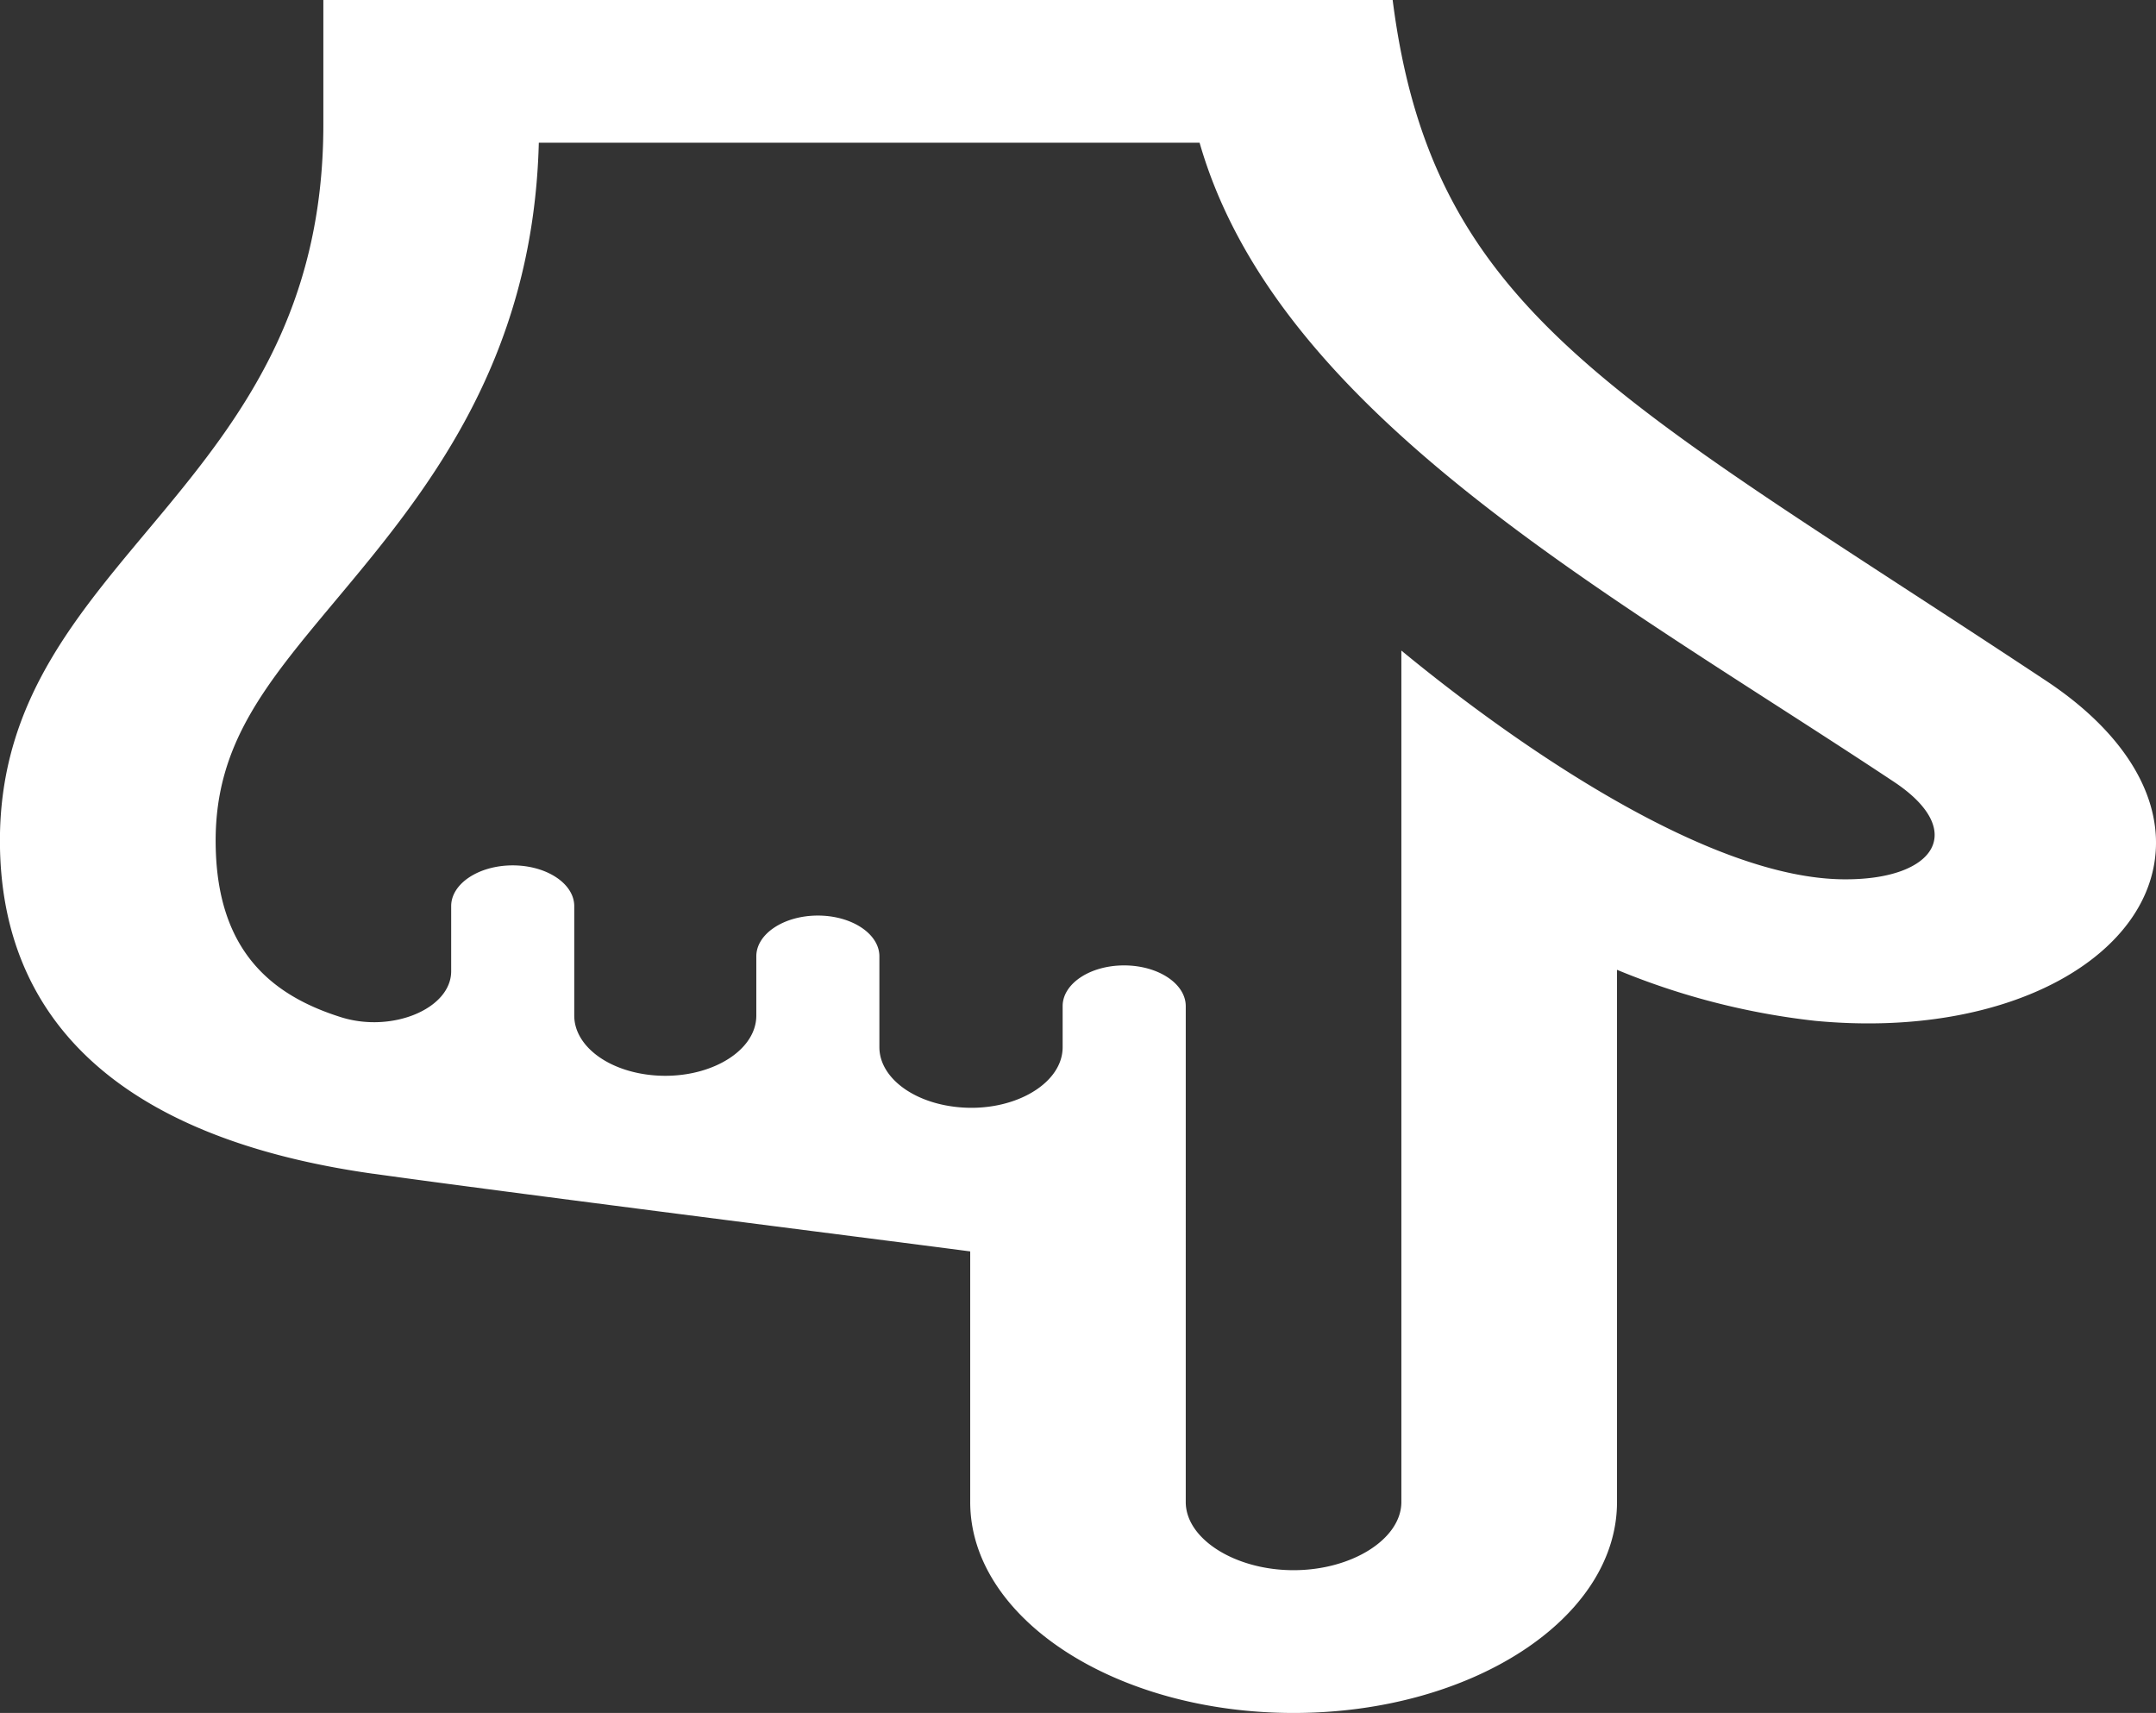 <svg xmlns="http://www.w3.org/2000/svg" width="61.697" height="49.011" viewBox="0 0 61.697 49.011">
  <rect x="0" y="0" width="61.697" height="49.011" fill="#333333" stroke="none"/>
  <path id="cursor-_pointer" data-name="cursor- pointer" d="M53.011,15.428c-3.665-.515-14.209-1.846-17.078-2.222V6.035C35.934,2.708,31.781,0,26.679,0s-9.255,2.708-9.255,6.035V21.263a20.779,20.779,0,0,0-5.67-1.46C6.134,19.268,2,21.722,2,24.9c0,1.644,1.12,3.294,3.153,4.638C17.406,37.653,22.7,40.008,23.844,49.011h30.6v-3.57c0-10.525,9.255-12.316,9.255-20.481,0-5-3.273-8.489-10.686-9.533Zm1.1,16.382c-2.533,3.028-5.67,6.778-5.833,13.117H29.369c-2.24-7.8-11.753-12.9-19.854-18.275-2.122-1.4-1.212-2.8,1.364-2.8,3.9-.012,9.44,3.847,12.716,6.545V6.035c0-1.056,1.413-1.95,3.085-1.95s3.085.894,3.085,1.95V20.223c0,.643.79,1.166,1.765,1.166s1.758-.523,1.758-1.166V19.049c0-1.091,1.512-1.916,3.128-1.7,1.228.161,2.116.874,2.116,1.7v2.6c0,.643.79,1.166,1.761,1.166s1.761-.523,1.761-1.166V19.954c0-1.084,1.5-1.9,3.11-1.691,1.222.159,2.1.866,2.1,1.691v3.131c0,.643.79,1.166,1.761,1.166s1.761-.523,1.761-1.166V21.222c0-1.068,1.681-1.771,3.14-1.319,1.99.623,3.6,1.9,3.6,5.058,0,2.767-1.434,4.478-3.415,6.849Z" transform="translate(63.697 49.011) rotate(180)" fill="#fff"/>
</svg>
